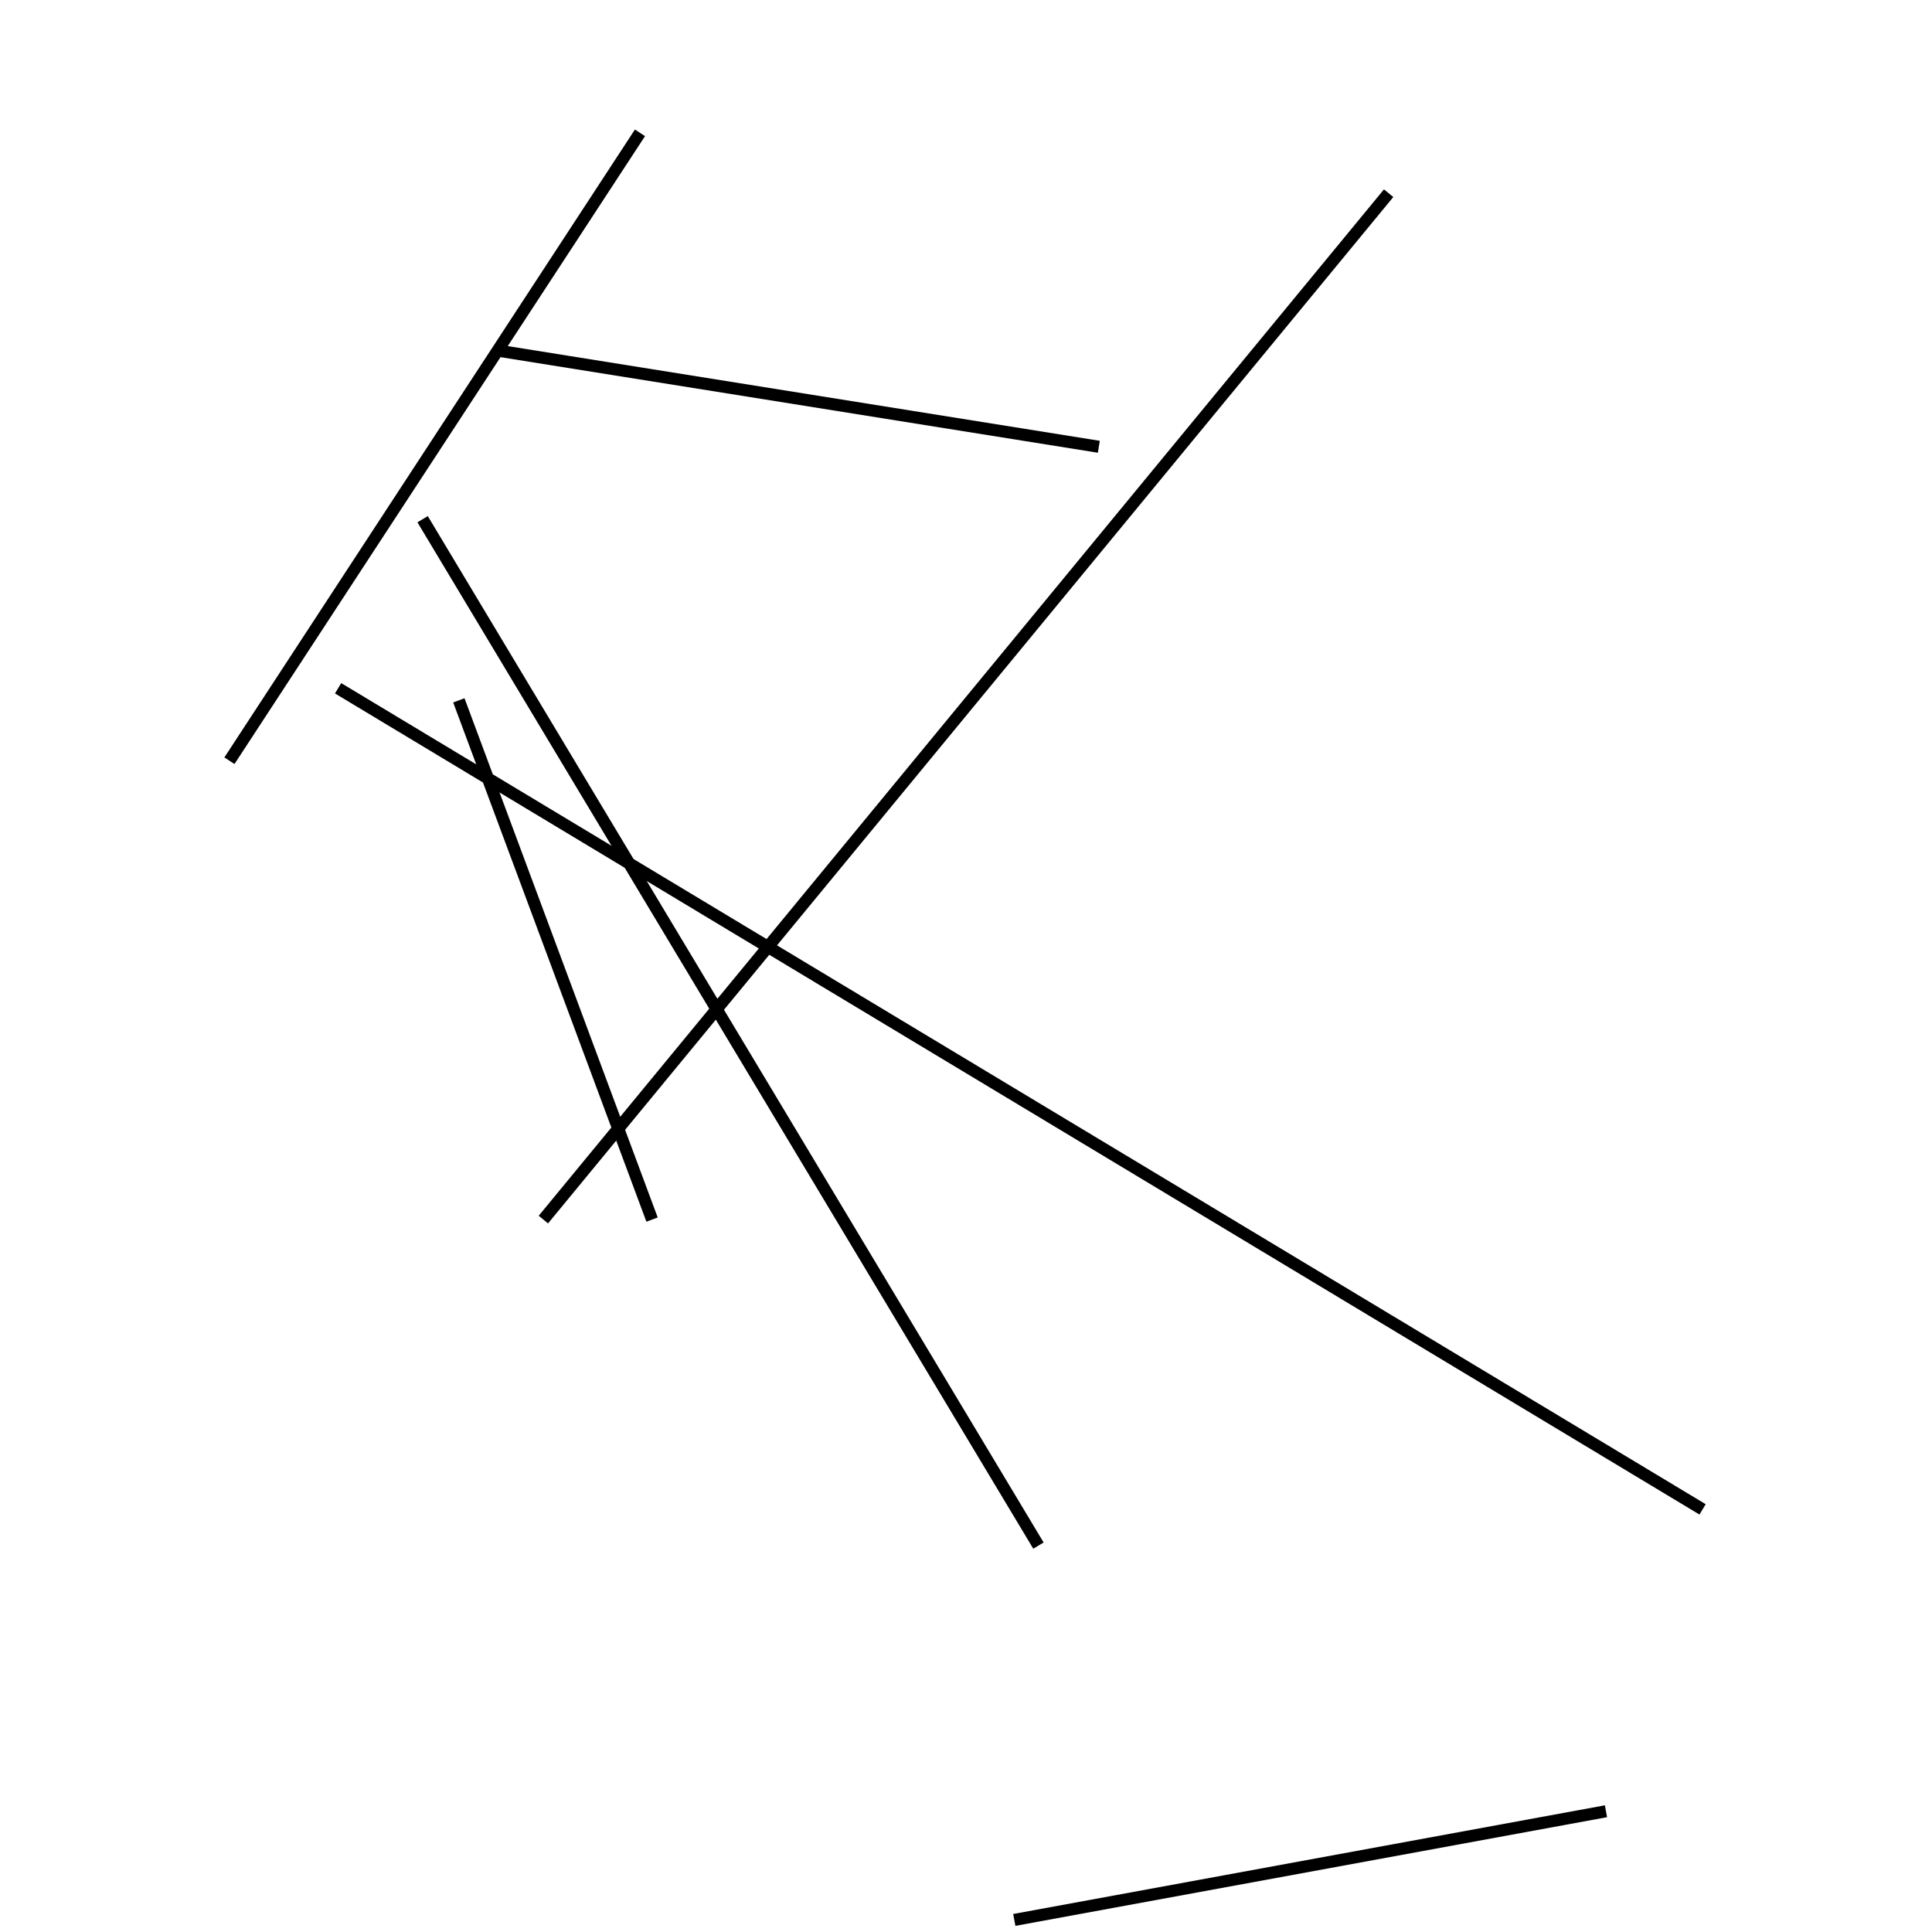<?xml version="1.0" encoding="utf-8" ?>
<svg baseProfile="full" height="160" version="1.1" width="160" xmlns="http://www.w3.org/2000/svg" xmlns:ev="http://www.w3.org/2001/xml-events" xmlns:xlink="http://www.w3.org/1999/xlink"><defs /><line stroke="black" stroke-width="1" x1="41" x2="91" y1="29" y2="37" /><line stroke="black" stroke-width="1" x1="141" x2="28" y1="125" y2="57" /><line stroke="black" stroke-width="1" x1="115" x2="45" y1="16" y2="101" /><line stroke="black" stroke-width="1" x1="35" x2="86" y1="43" y2="128" /><line stroke="black" stroke-width="1" x1="84" x2="133" y1="159" y2="150" /><line stroke="black" stroke-width="1" x1="19" x2="53" y1="63" y2="11" /><line stroke="black" stroke-width="1" x1="38" x2="54" y1="58" y2="101" /></svg>